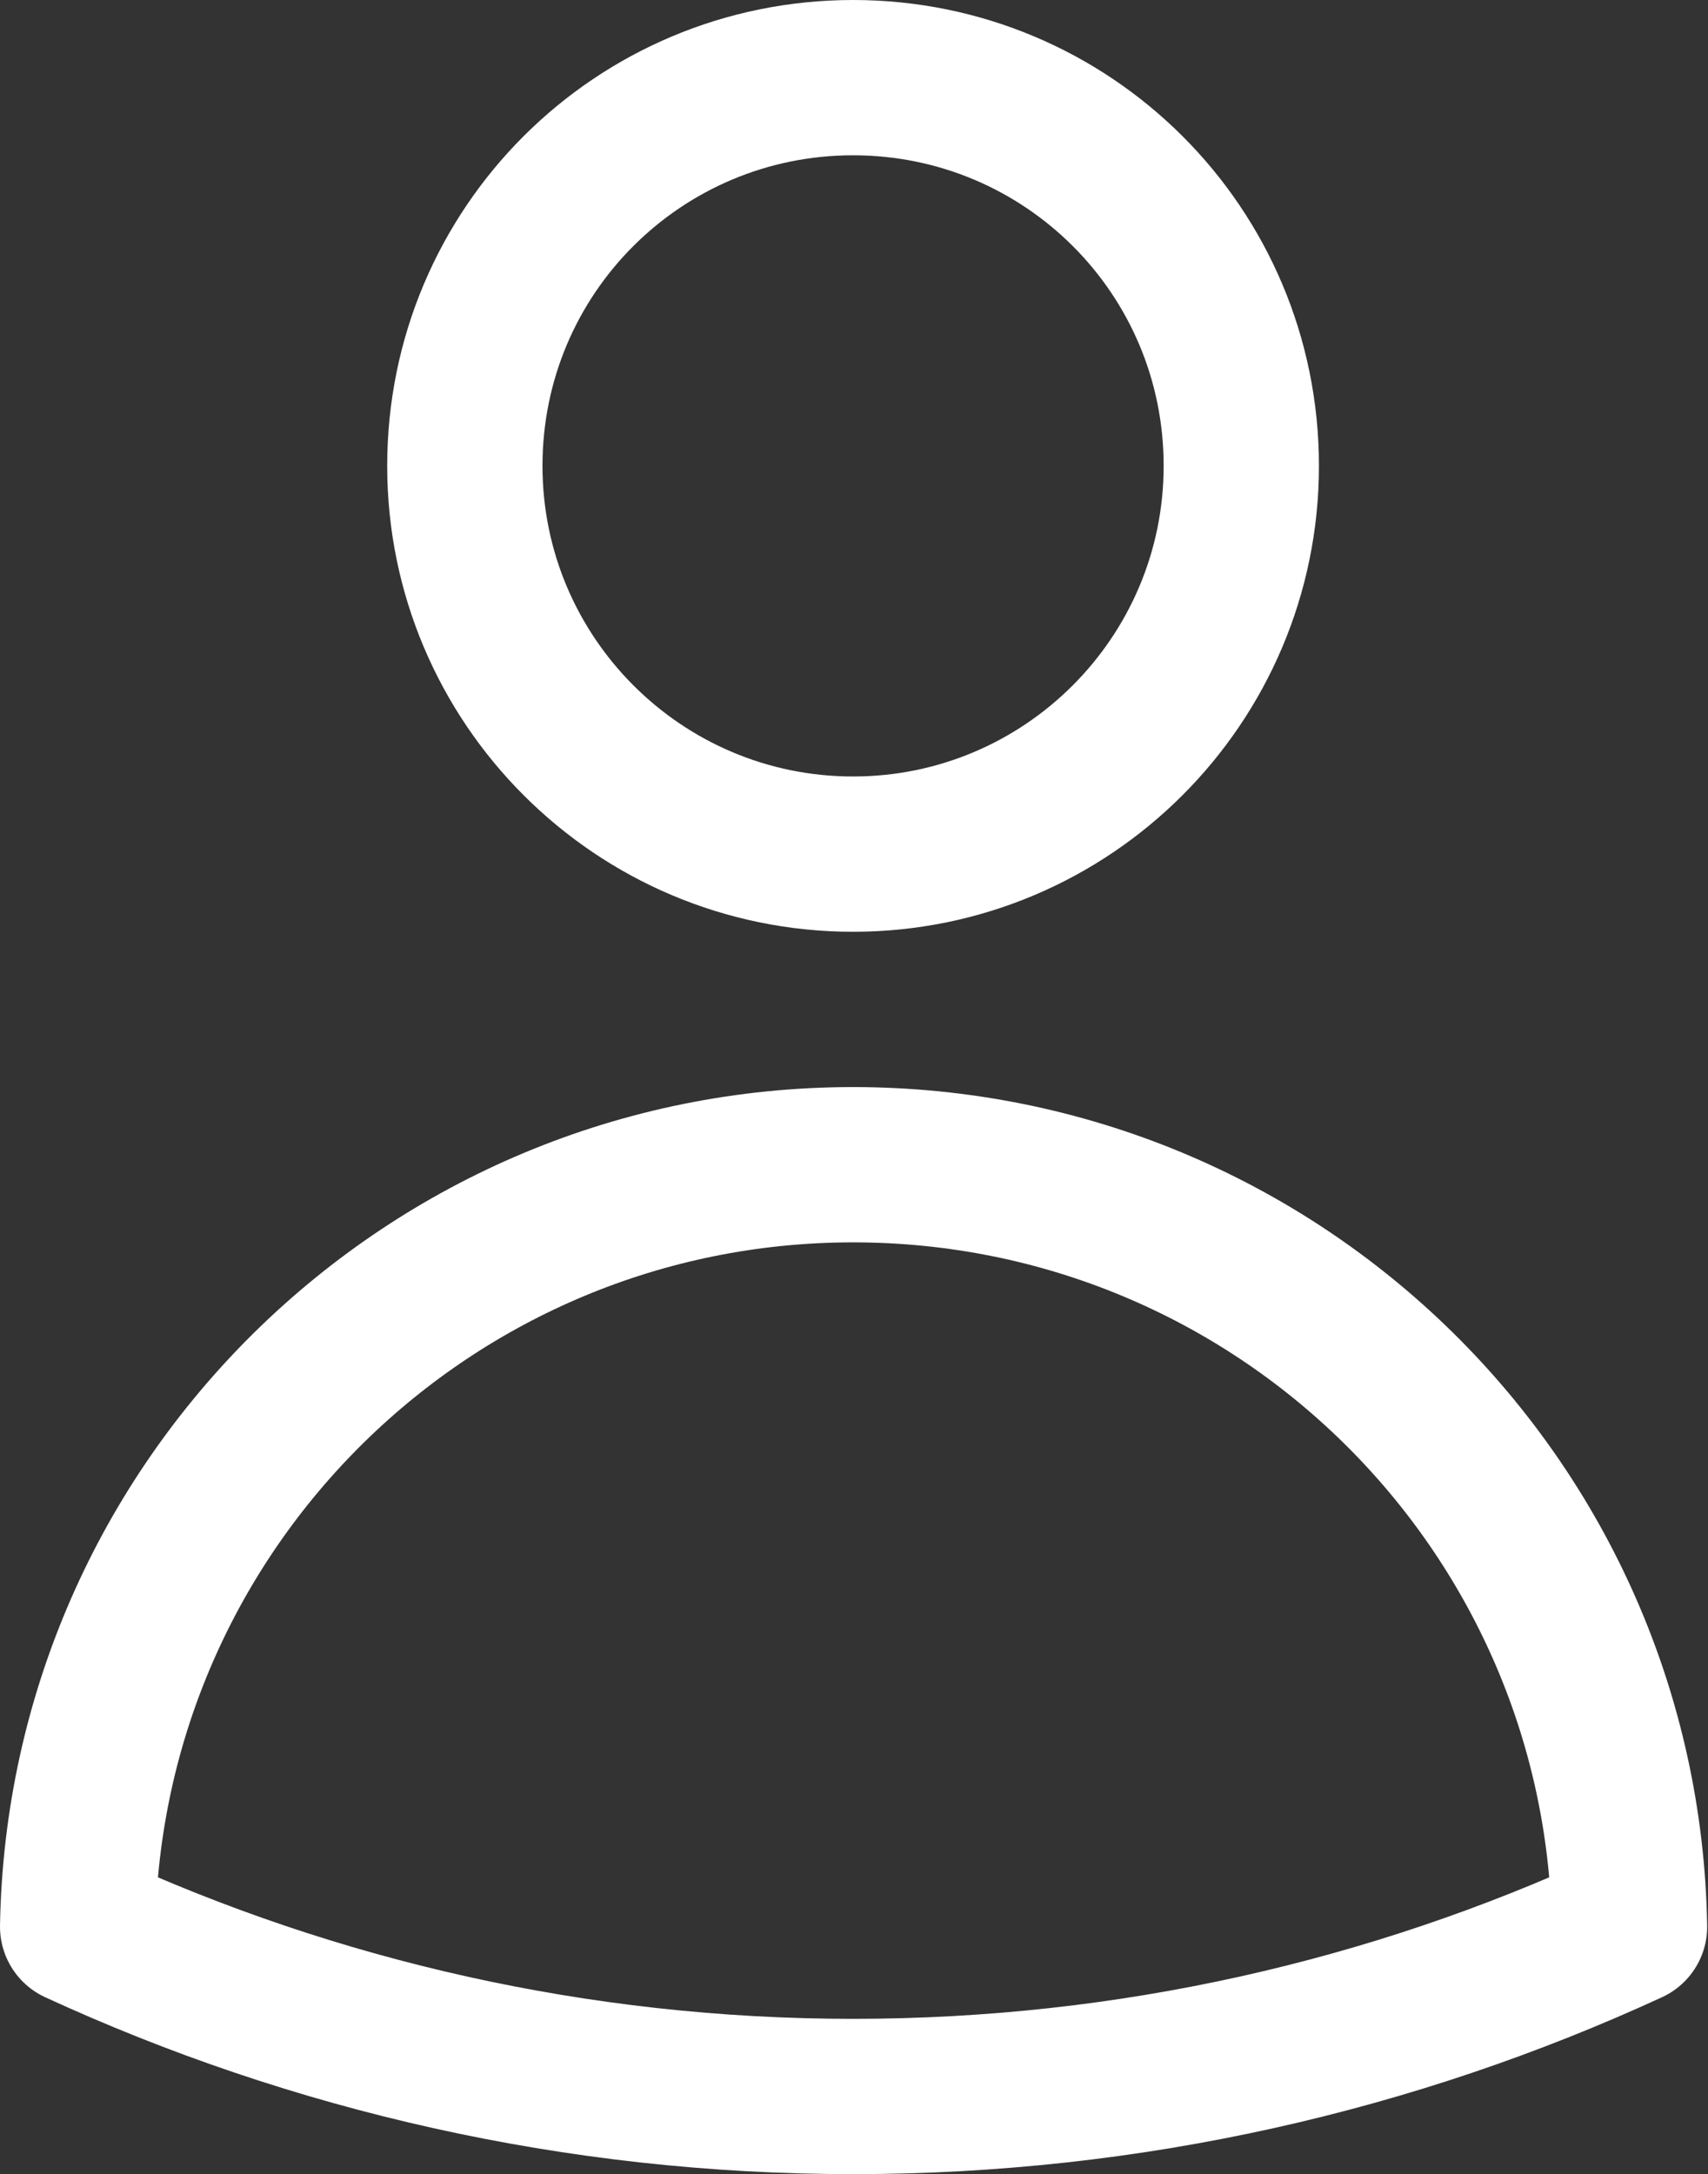 <svg width="16.498" height="21" viewBox="0 0 16.498 21" fill="none" xmlns="http://www.w3.org/2000/svg" xmlns:xlink="http://www.w3.org/1999/xlink">
	<rect x="0" y="0" width="16.498" height="21" fill="#333333" stroke="none"/>
	<desc>
			Created with Pixso.
	</desc>
	<defs/>
	<path id="Vector" d="M8.24 8.25C6.17 8.25 4.49 6.57 4.49 4.5C4.49 2.42 6.17 0.75 8.24 0.75C10.31 0.75 11.99 2.42 11.99 4.5C11.99 6.57 10.31 8.25 8.24 8.25ZM8.24 11.25C12.34 11.25 15.67 14.53 15.74 18.61C13.46 19.66 10.92 20.25 8.24 20.25C5.57 20.25 3.03 19.66 0.75 18.61C0.82 14.53 4.15 11.25 8.24 11.25Z" stroke="#FFFFFF" stroke-opacity="1" stroke-width="1.5" stroke-linejoin="round"/>
</svg>
